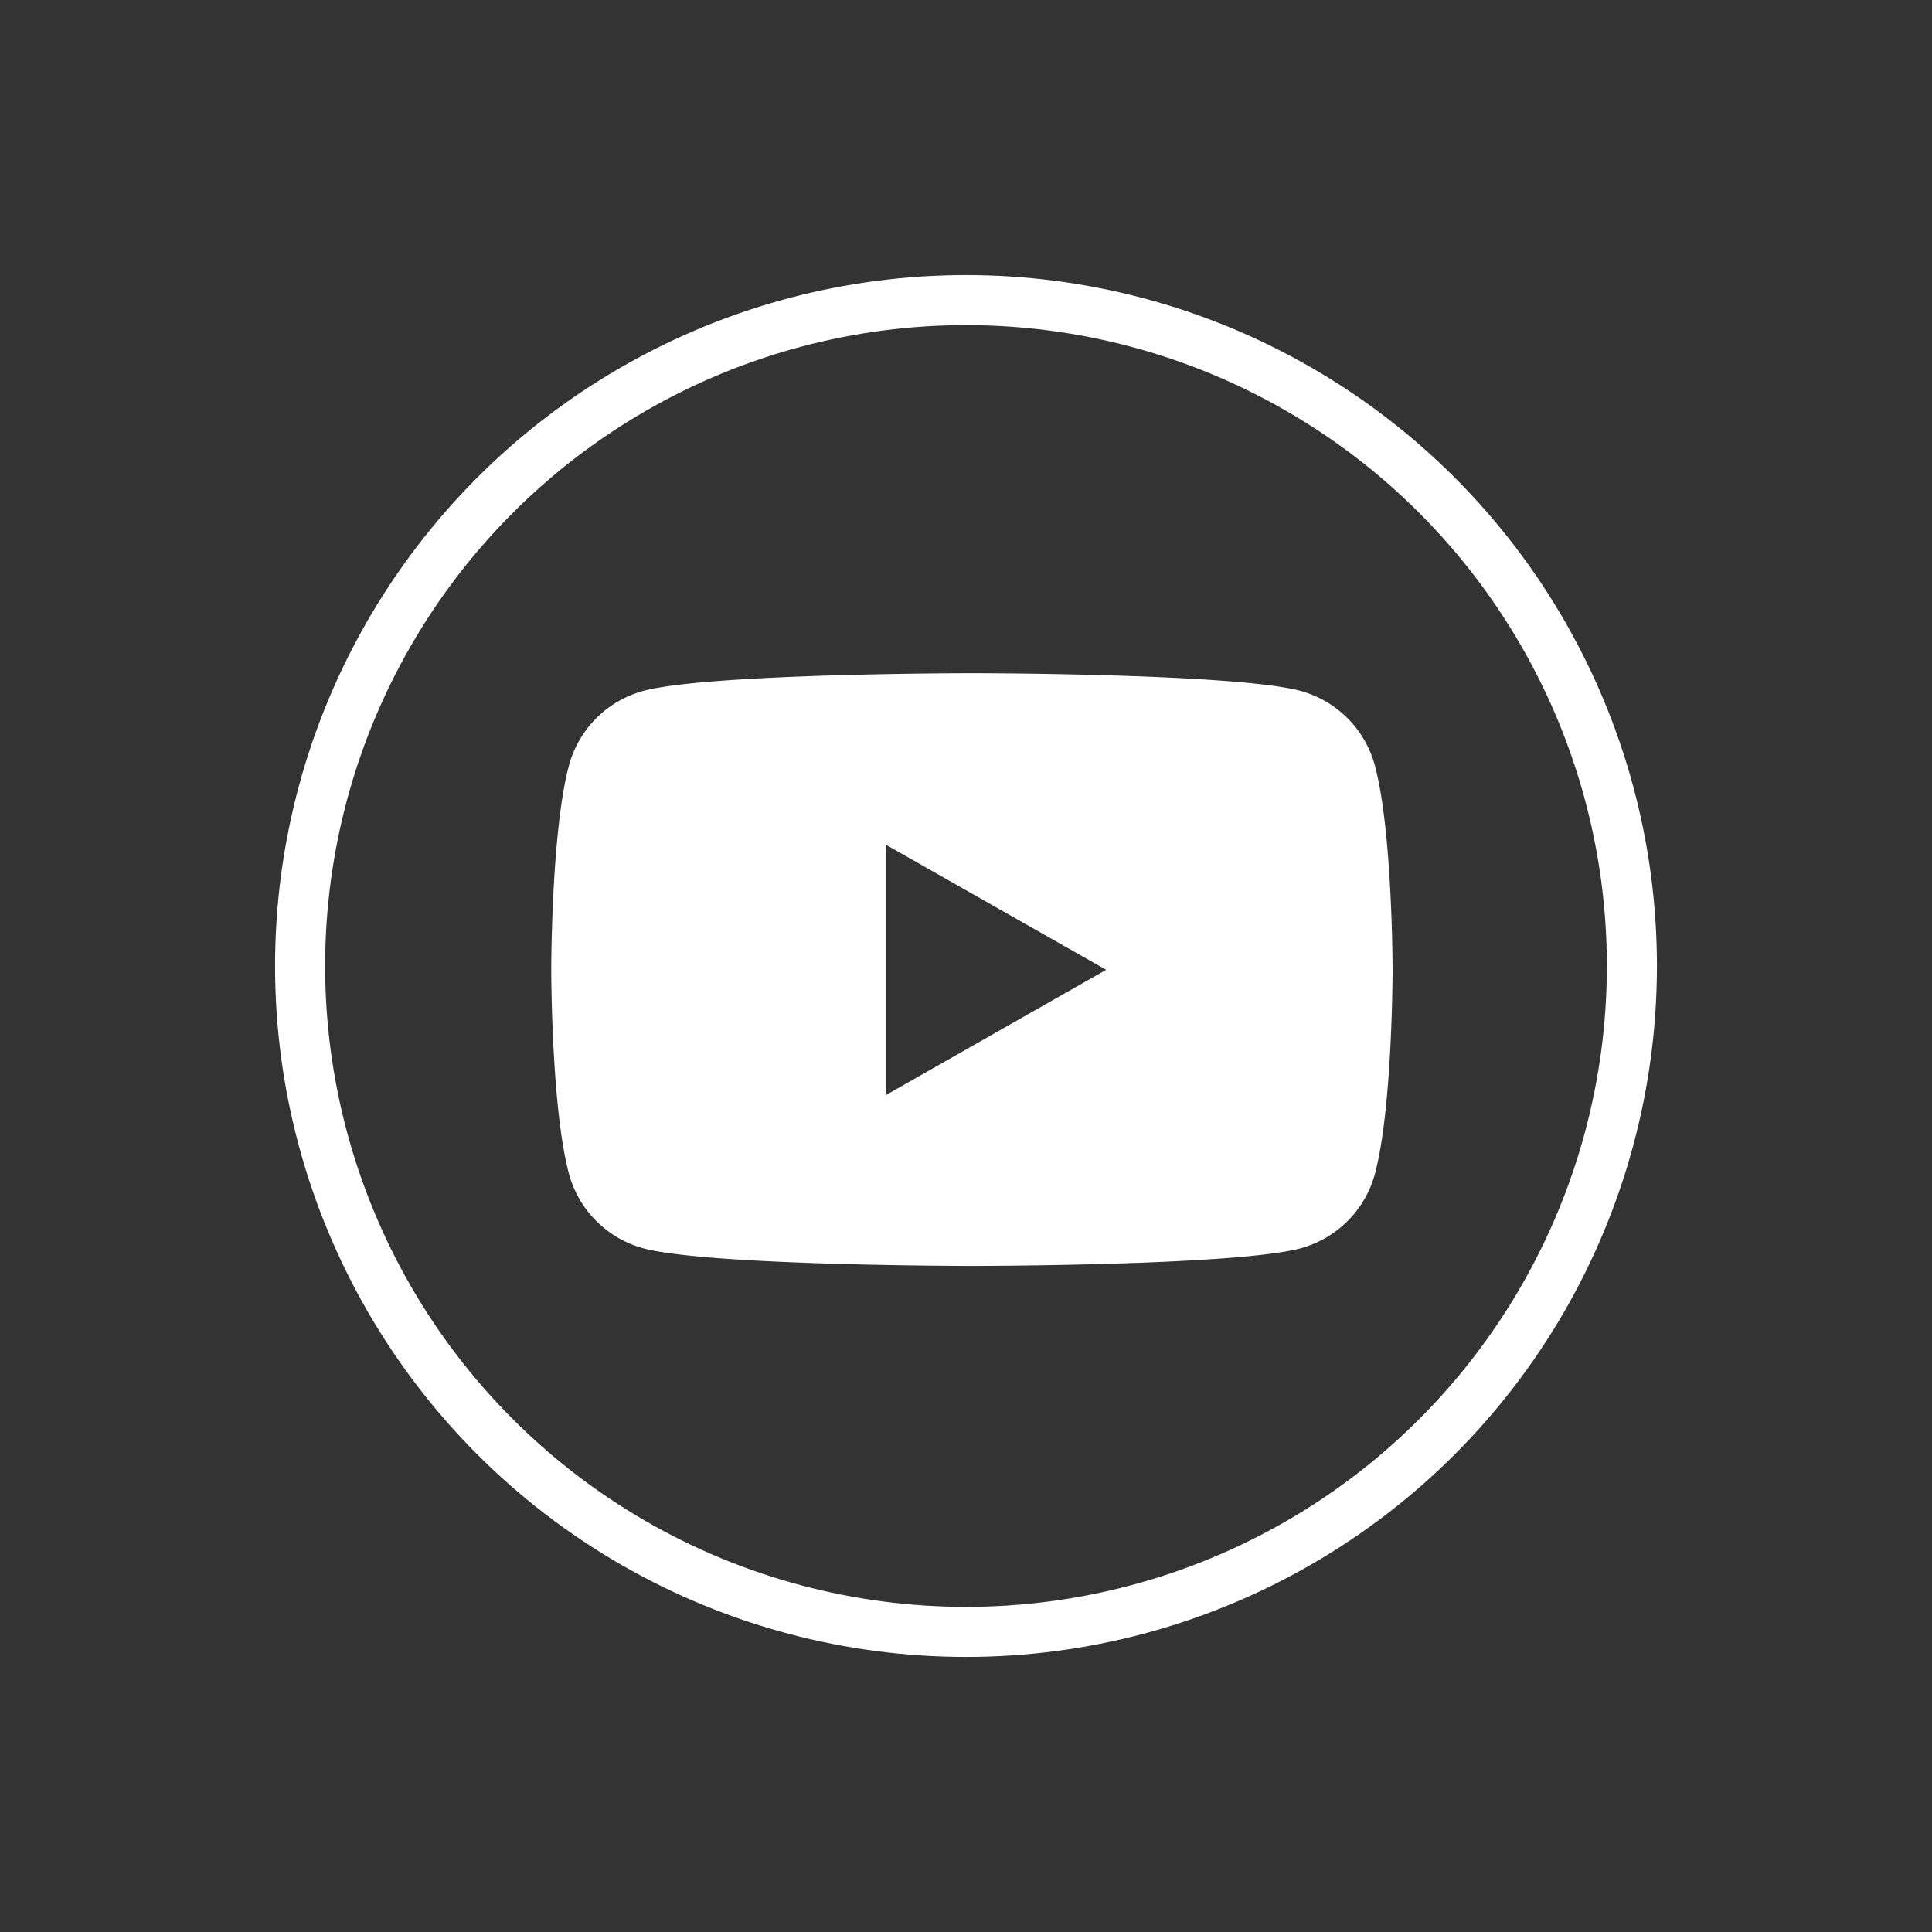 <svg id="Layer_1" data-name="Layer 1" xmlns="http://www.w3.org/2000/svg" viewBox="0 0 192.94 192.94">
  <rect x="0" y="0" width="192.94" height="192.94" fill="#333333" stroke="none"/>
  <circle cx="96.47" cy="96.47" r="66.5" style="fill: none;stroke: #fff;stroke-linecap: round;stroke-linejoin: round;stroke-width: 5px"/>
  <g id="Group_28" data-name="Group 28">
    <path id="Path_66" data-name="Path 66" d="M137.32,76.52A10.57,10.57,0,0,0,129.89,69c-6.56-1.77-32.83-1.77-32.83-1.77s-26.27,0-32.82,1.77a10.57,10.57,0,0,0-7.43,7.48c-1.76,6.59-1.76,20.35-1.76,20.35s0,13.76,1.76,20.35a10.57,10.57,0,0,0,7.43,7.48c6.55,1.76,32.82,1.76,32.82,1.76s26.28,0,32.83-1.76a10.57,10.57,0,0,0,7.43-7.48c1.75-6.59,1.75-20.35,1.75-20.35S139.07,83.11,137.32,76.52ZM88.47,109.36v-25l22,12.49Z" style="fill: #fff"/>
  </g>
</svg>
